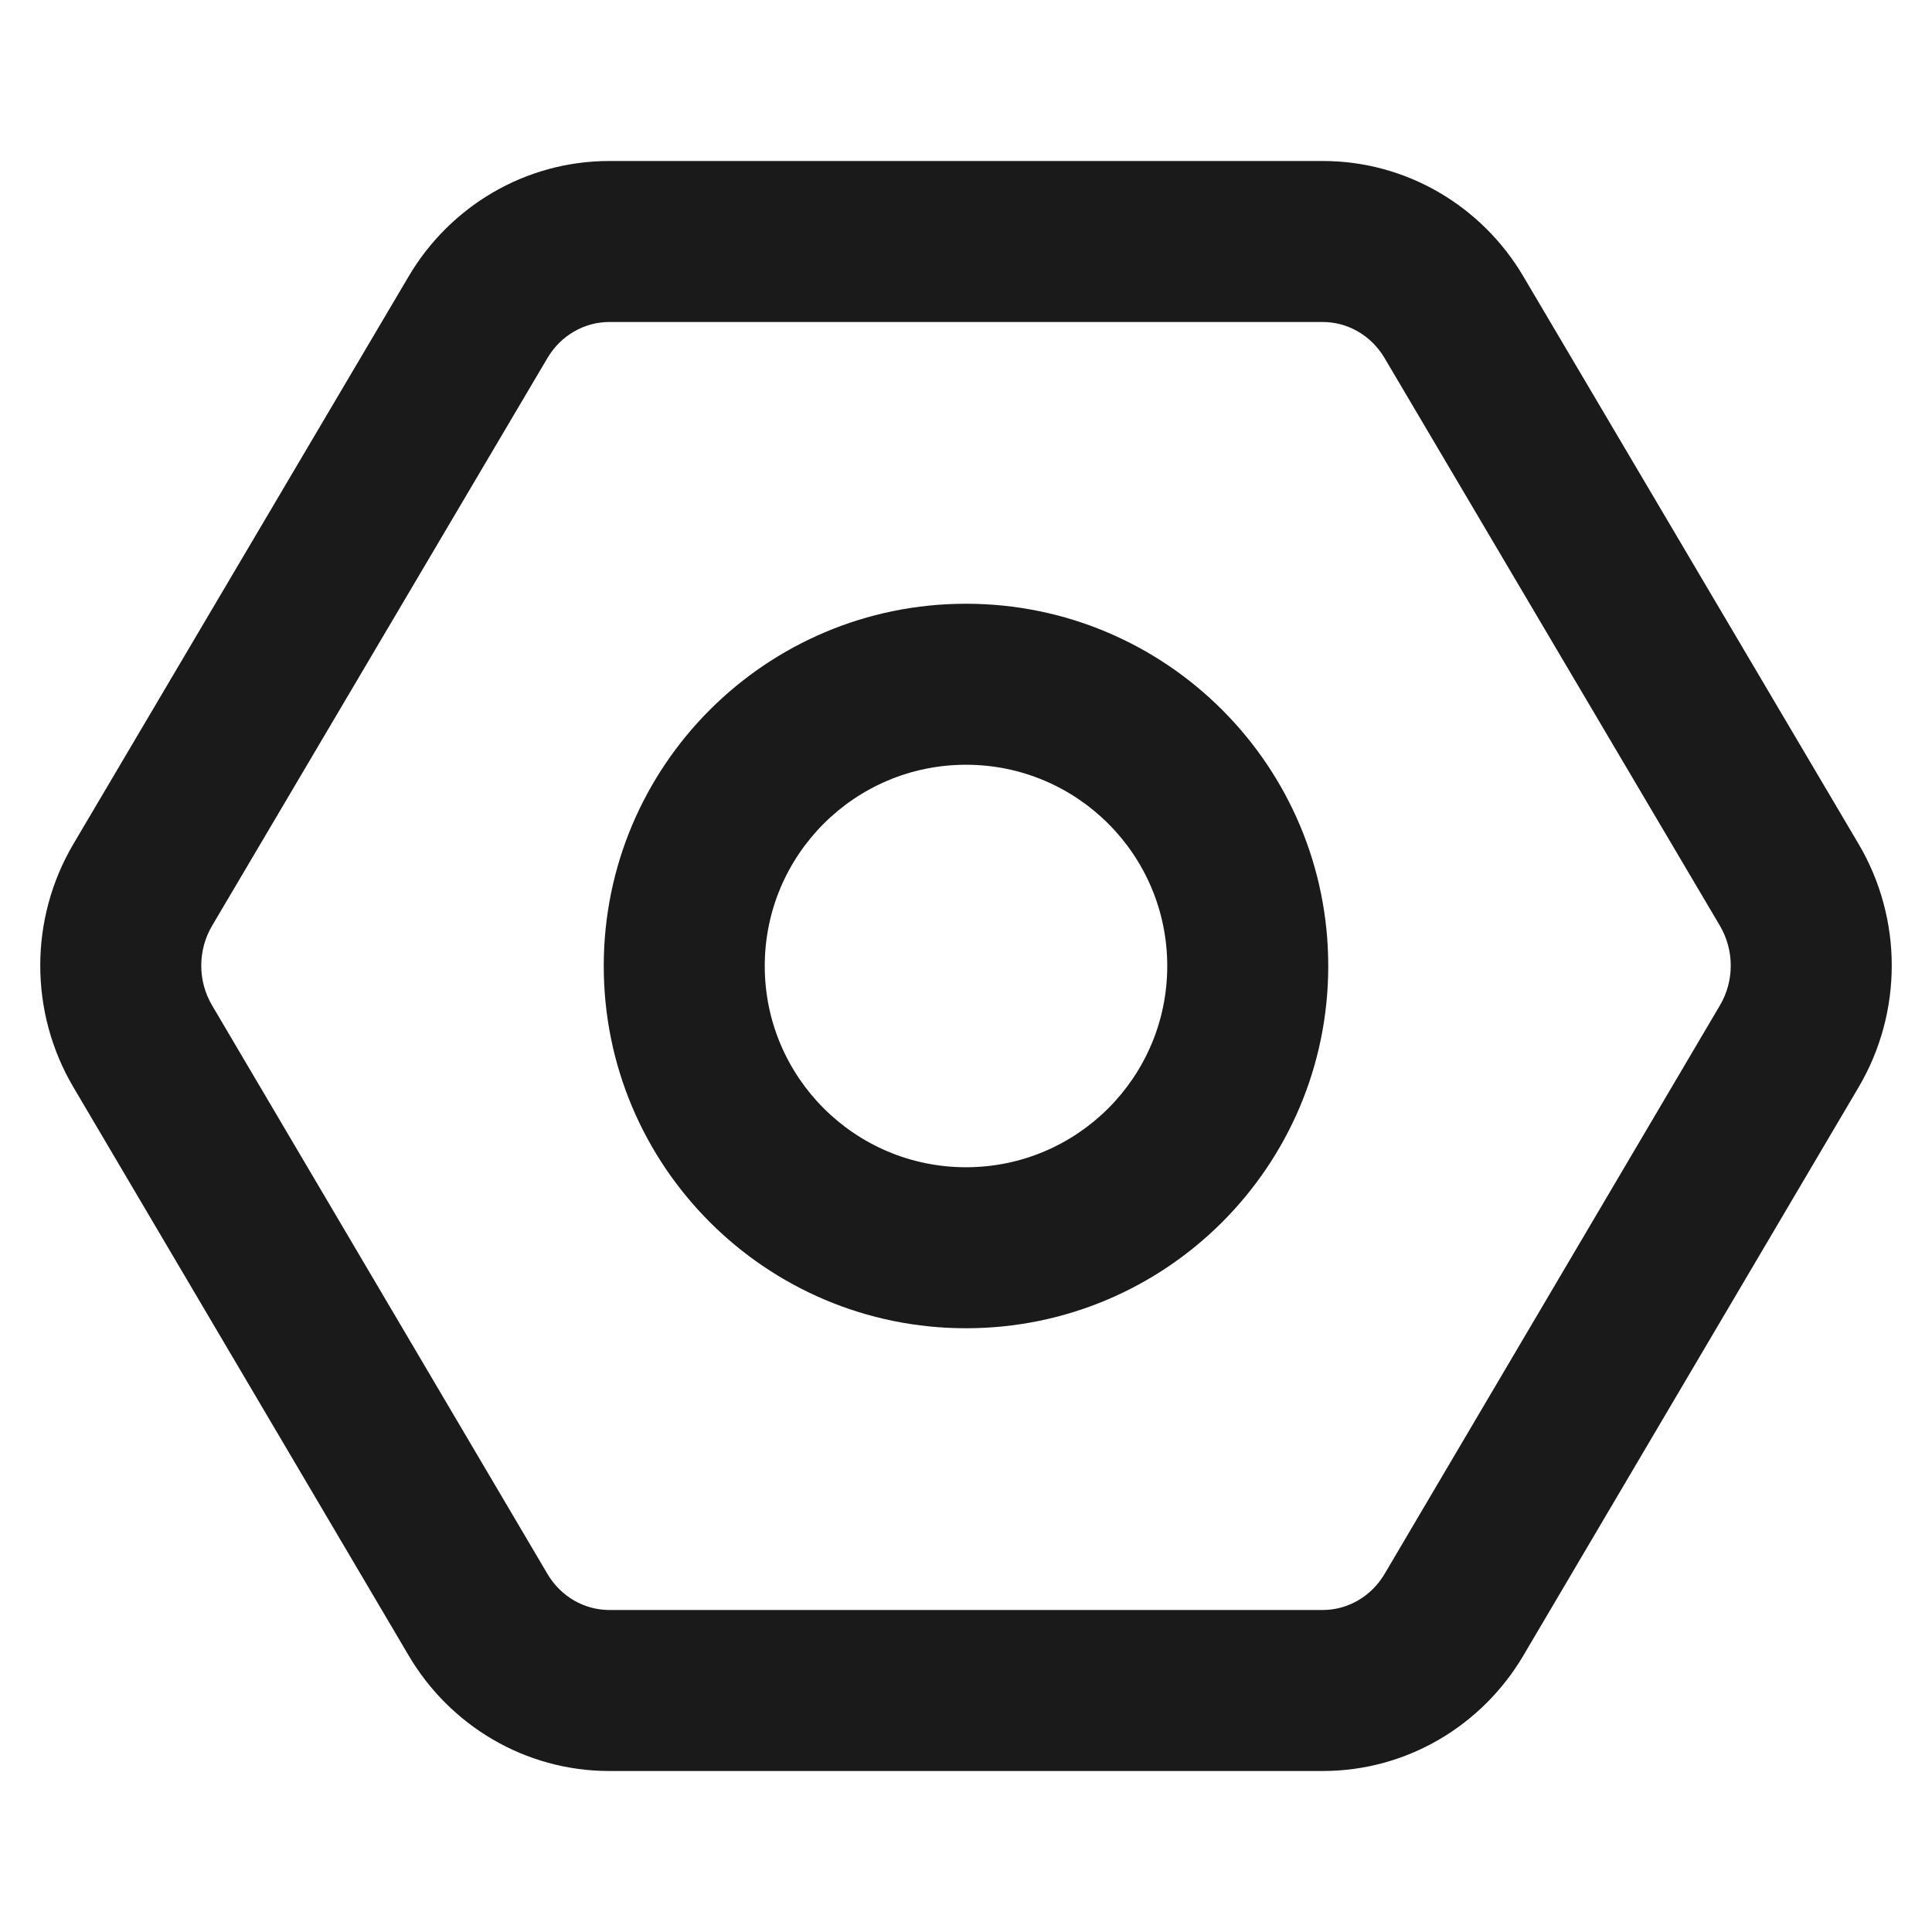 <svg width="48" height="48" viewBox="0 0 48 48" fill="none" xmlns="http://www.w3.org/2000/svg">
<path fill-rule="evenodd" clip-rule="evenodd" d="M33 24C33 28.971 28.971 33 24 33C19.029 33 15 28.971 15 24C15 19.029 19.029 15 24 15C28.971 15 33 19.029 33 24ZM29 24C29 26.761 26.761 29 24 29C21.239 29 19 26.761 19 24C19 21.239 21.239 19 24 19C26.761 19 29 21.239 29 24Z" fill="#1A1A1A"/>
<path fill-rule="evenodd" clip-rule="evenodd" d="M47 23.989C47 25.023 46.731 26.071 46.178 27.009L37.844 41.137C36.824 42.865 34.959 44 32.863 44H15.138C13.041 44 11.176 42.865 10.157 41.137L1.823 27.01C1.269 26.072 1 25.023 1 23.989C1 22.954 1.27 21.906 1.824 20.968L10.157 6.86C11.177 5.134 13.042 4 15.137 4H32.864C34.959 4 36.823 5.134 37.843 6.86L46.176 20.968C46.73 21.906 47 22.954 47 23.989ZM42.732 24.977C42.911 24.674 43 24.332 43 23.99C43 23.647 42.91 23.305 42.732 23.002L34.399 8.895C34.071 8.339 33.49 8 32.864 8H15.137C14.511 8 13.93 8.339 13.601 8.895L5.268 23.002C5.09 23.305 5 23.647 5 23.99C5 24.332 5.089 24.674 5.268 24.977L13.602 39.105C13.93 39.661 14.512 40 15.138 40H32.863C33.489 40 34.07 39.661 34.399 39.105L42.732 24.977Z" fill="#1A1A1A"/>
</svg>
